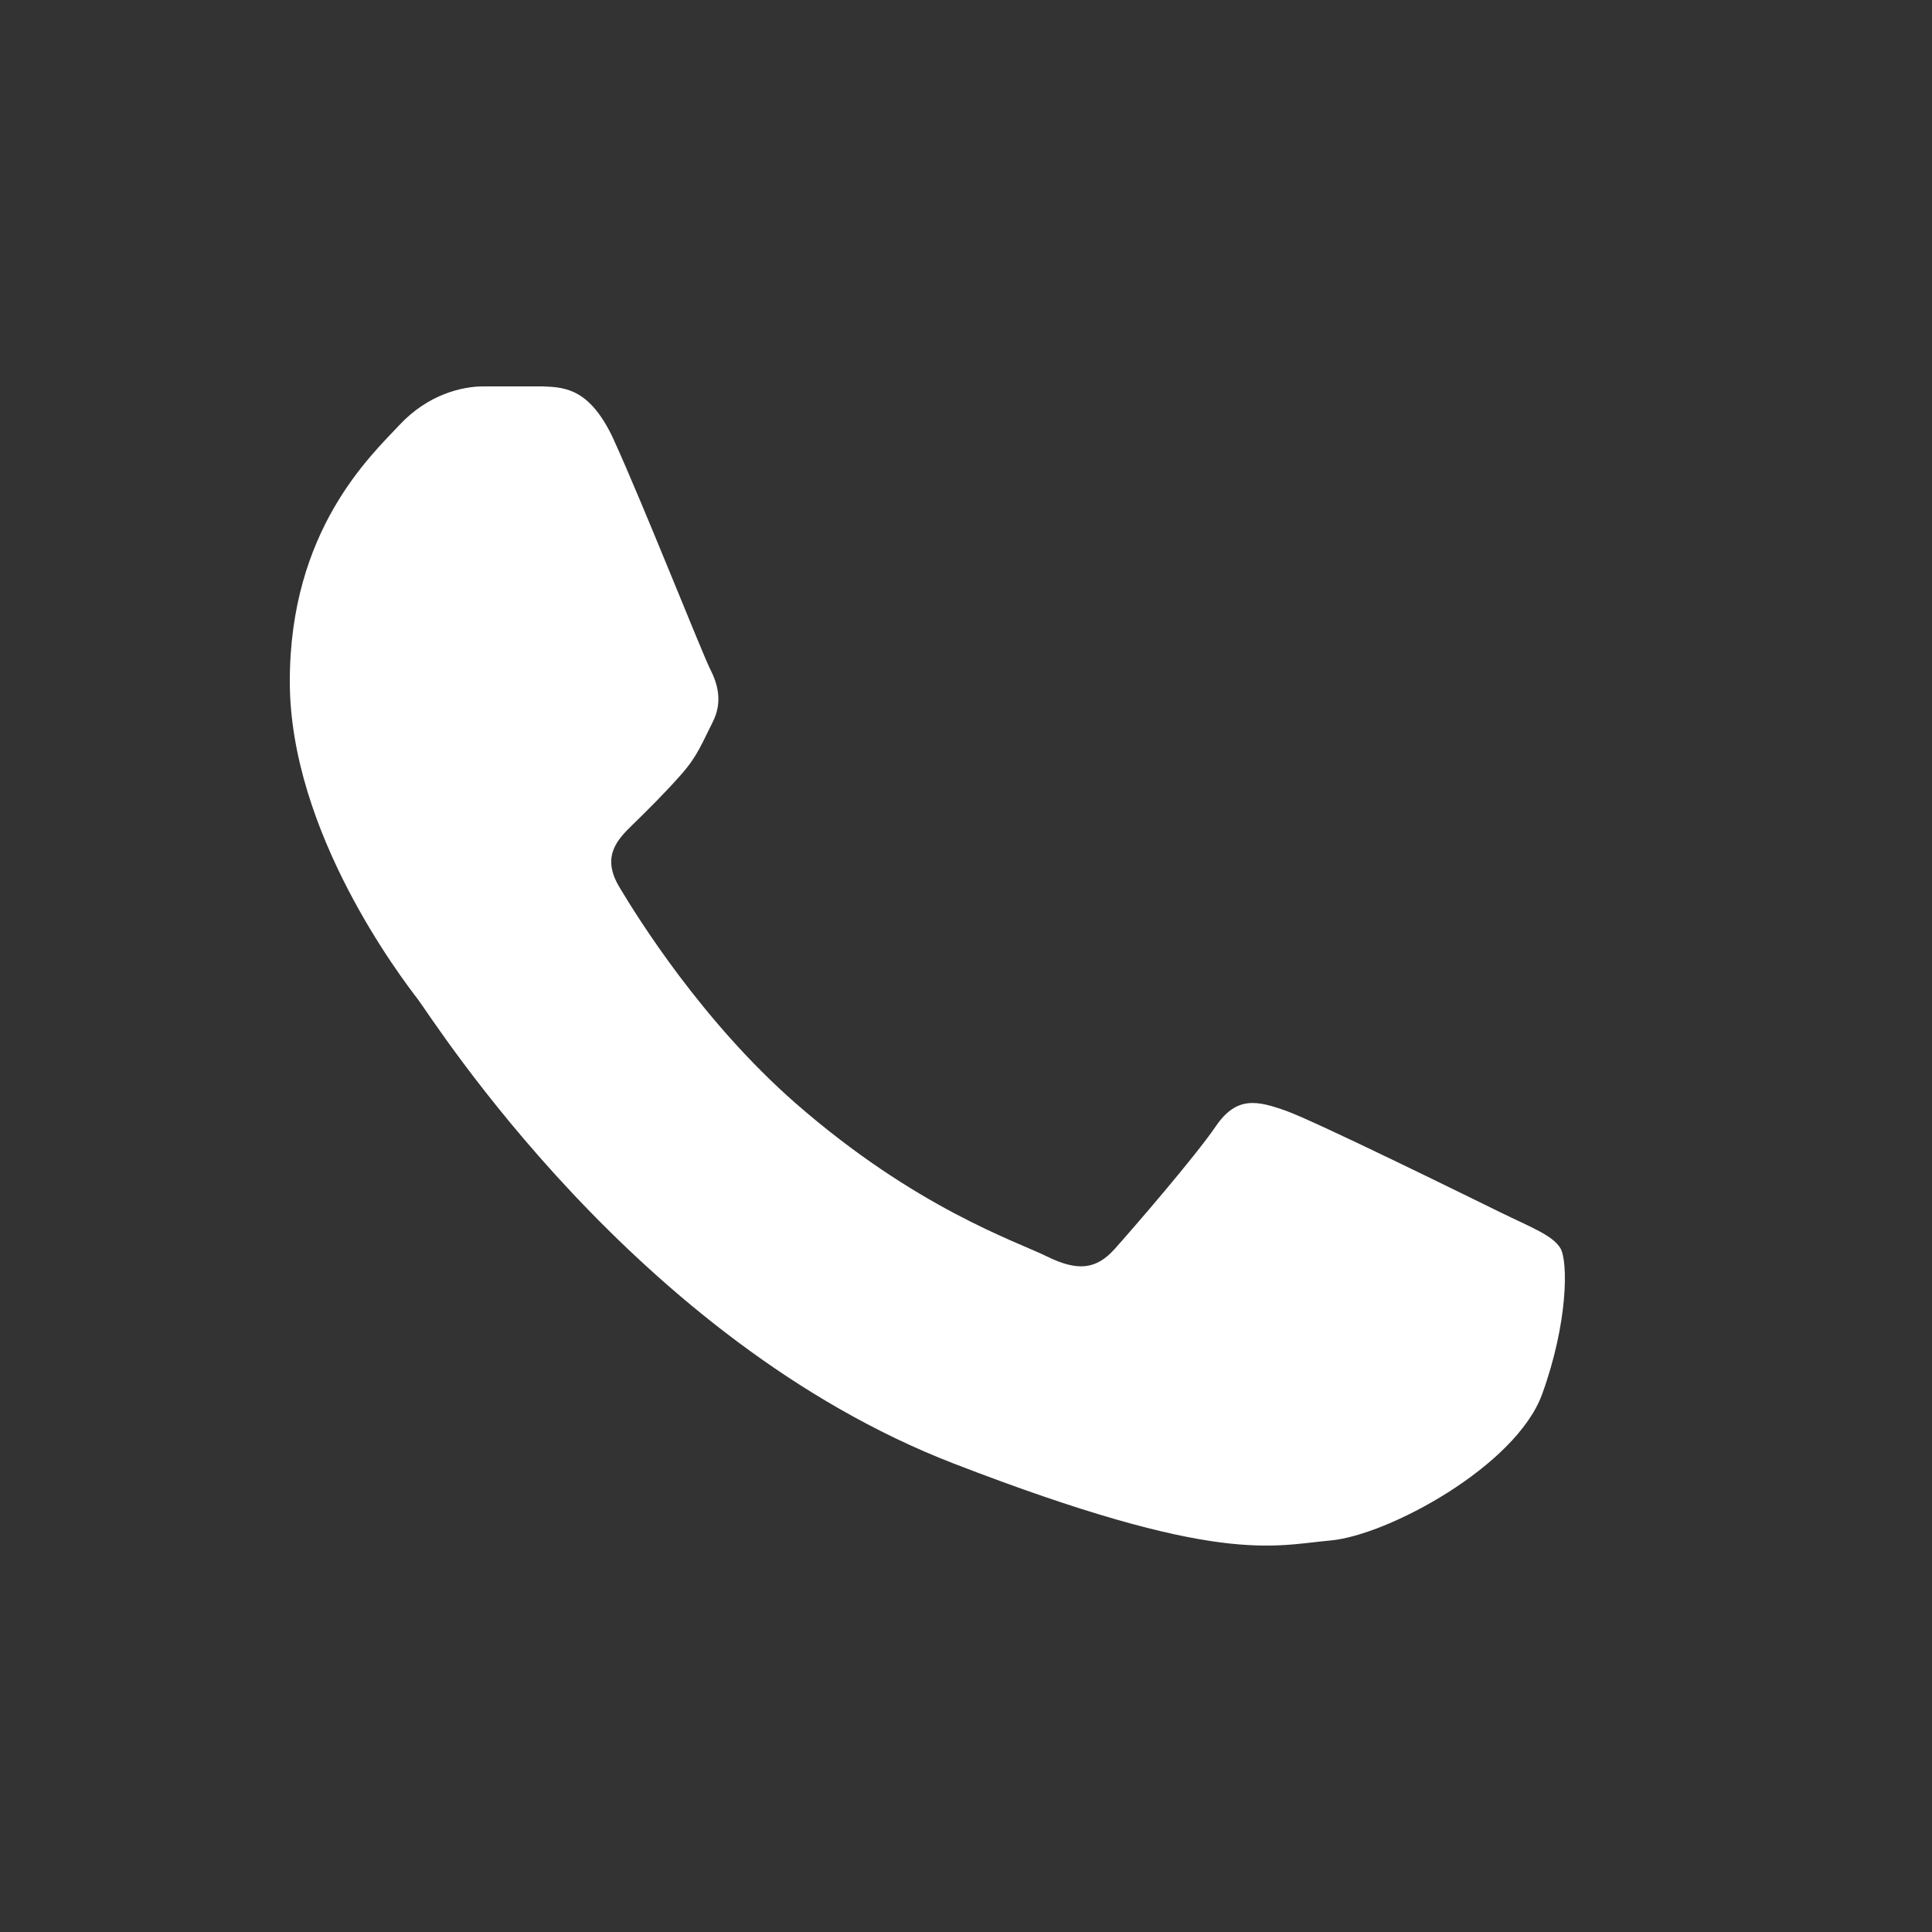 <svg width="22" height="22" viewBox="0 0 22 22" fill="none" xmlns="http://www.w3.org/2000/svg">
<rect x="0" y="0" width="22" height="22" fill="#333333" stroke="none"/>
<path d="M6.188 4.4H5.503C5.265 4.4 4.878 4.488 4.55 4.838C4.223 5.188 3.3 6.036 3.3 7.759C3.3 9.481 4.58 11.146 4.759 11.38C4.937 11.614 7.23 15.262 10.861 16.666C13.879 17.832 14.493 17.6 15.148 17.542C15.803 17.484 17.262 16.695 17.56 15.877C17.857 15.06 17.857 14.359 17.768 14.213C17.679 14.066 17.44 13.979 17.083 13.804C16.726 13.629 14.975 12.767 14.647 12.65C14.32 12.534 14.082 12.475 13.844 12.826C13.605 13.176 12.904 13.986 12.695 14.22C12.487 14.453 12.278 14.483 11.921 14.307C11.564 14.132 10.425 13.755 9.06 12.563C7.998 11.634 7.261 10.451 7.052 10.1C6.844 9.75 7.03 9.56 7.209 9.386C7.37 9.229 7.587 9.014 7.765 8.81C7.944 8.605 7.995 8.46 8.114 8.226C8.233 7.992 8.173 7.788 8.084 7.613C7.995 7.437 7.309 5.706 6.991 5.013H6.992C6.724 4.43 6.442 4.41 6.188 4.4Z" fill="white"/>
</svg>
